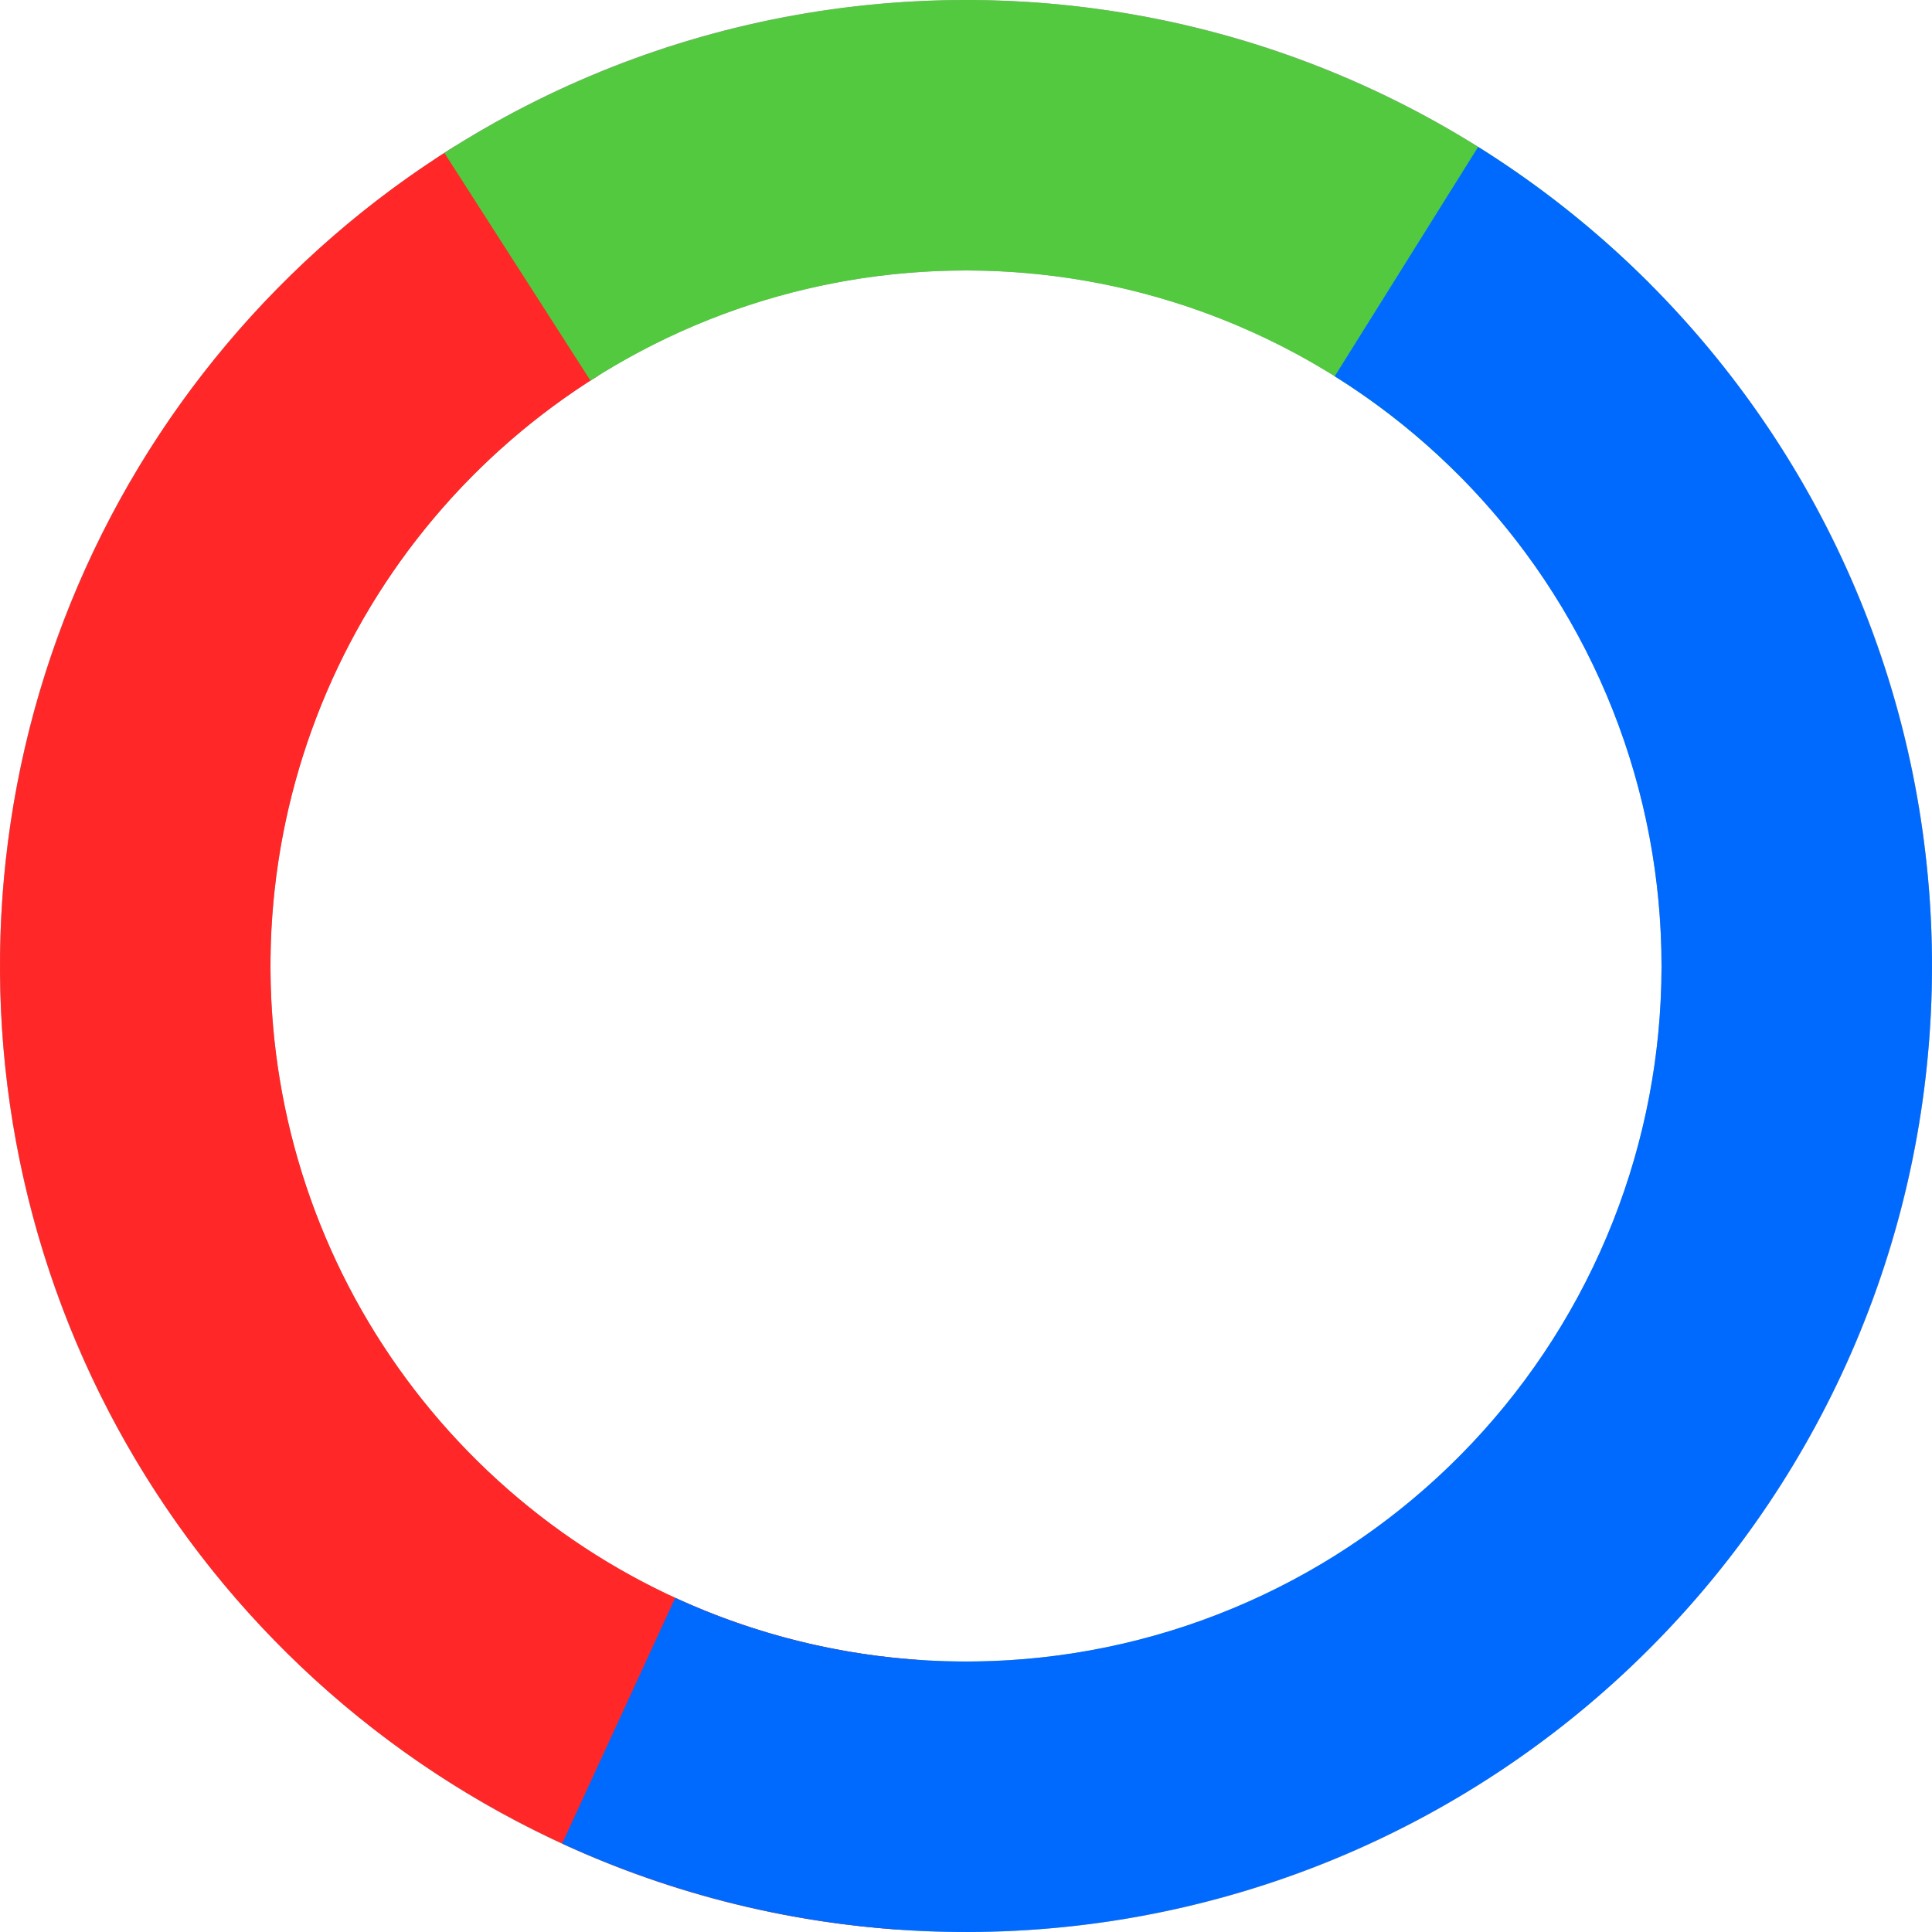 <svg width="146" height="146" viewBox="0 0 146 146" fill="none" xmlns="http://www.w3.org/2000/svg">
<path d="M146 73C146 113.317 113.317 146 73 146C32.683 146 0 113.317 0 73C0 32.683 32.683 0 73 0C113.317 0 146 32.683 146 73ZM20.44 73C20.44 102.028 43.972 125.56 73 125.56C102.028 125.56 125.56 102.028 125.56 73C125.56 43.972 102.028 20.44 73 20.44C43.972 20.44 20.44 43.972 20.44 73Z" fill="#A3A3A3"/>
<path d="M34.399 11.041C21.314 19.192 11.146 31.277 5.352 45.563C-0.442 59.849 -1.565 75.602 2.145 90.565C5.854 105.529 14.206 118.933 26.002 128.858C37.798 138.783 52.433 144.719 67.81 145.815L69.263 125.427C58.192 124.638 47.654 120.364 39.161 113.218C30.668 106.072 24.655 96.421 21.984 85.647C19.314 74.874 20.122 63.531 24.294 53.245C28.465 42.96 35.786 34.259 45.207 28.389L34.399 11.041Z" fill="#FF2727"/>
<path d="M124.619 21.381C112.842 9.604 97.391 2.208 80.832 0.421C64.273 -1.366 47.601 2.564 33.582 11.557L44.619 28.761C54.712 22.286 66.717 19.457 78.639 20.743C90.562 22.03 101.686 27.355 110.166 35.834L124.619 21.381Z" fill="#52C93F"/>
<path d="M42.482 139.315C59.339 147.072 78.517 148.119 96.118 142.243C113.718 136.367 128.421 124.008 137.236 107.68C146.052 91.352 148.318 72.279 143.575 54.34C138.832 36.401 127.435 20.941 111.701 11.103L100.865 28.434C112.193 35.517 120.399 46.648 123.814 59.565C127.229 72.481 125.597 86.213 119.25 97.97C112.903 109.726 102.317 118.624 89.645 122.855C76.972 127.086 63.164 126.332 51.027 120.747L42.482 139.315Z" fill="#006AFF"/>
</svg>
